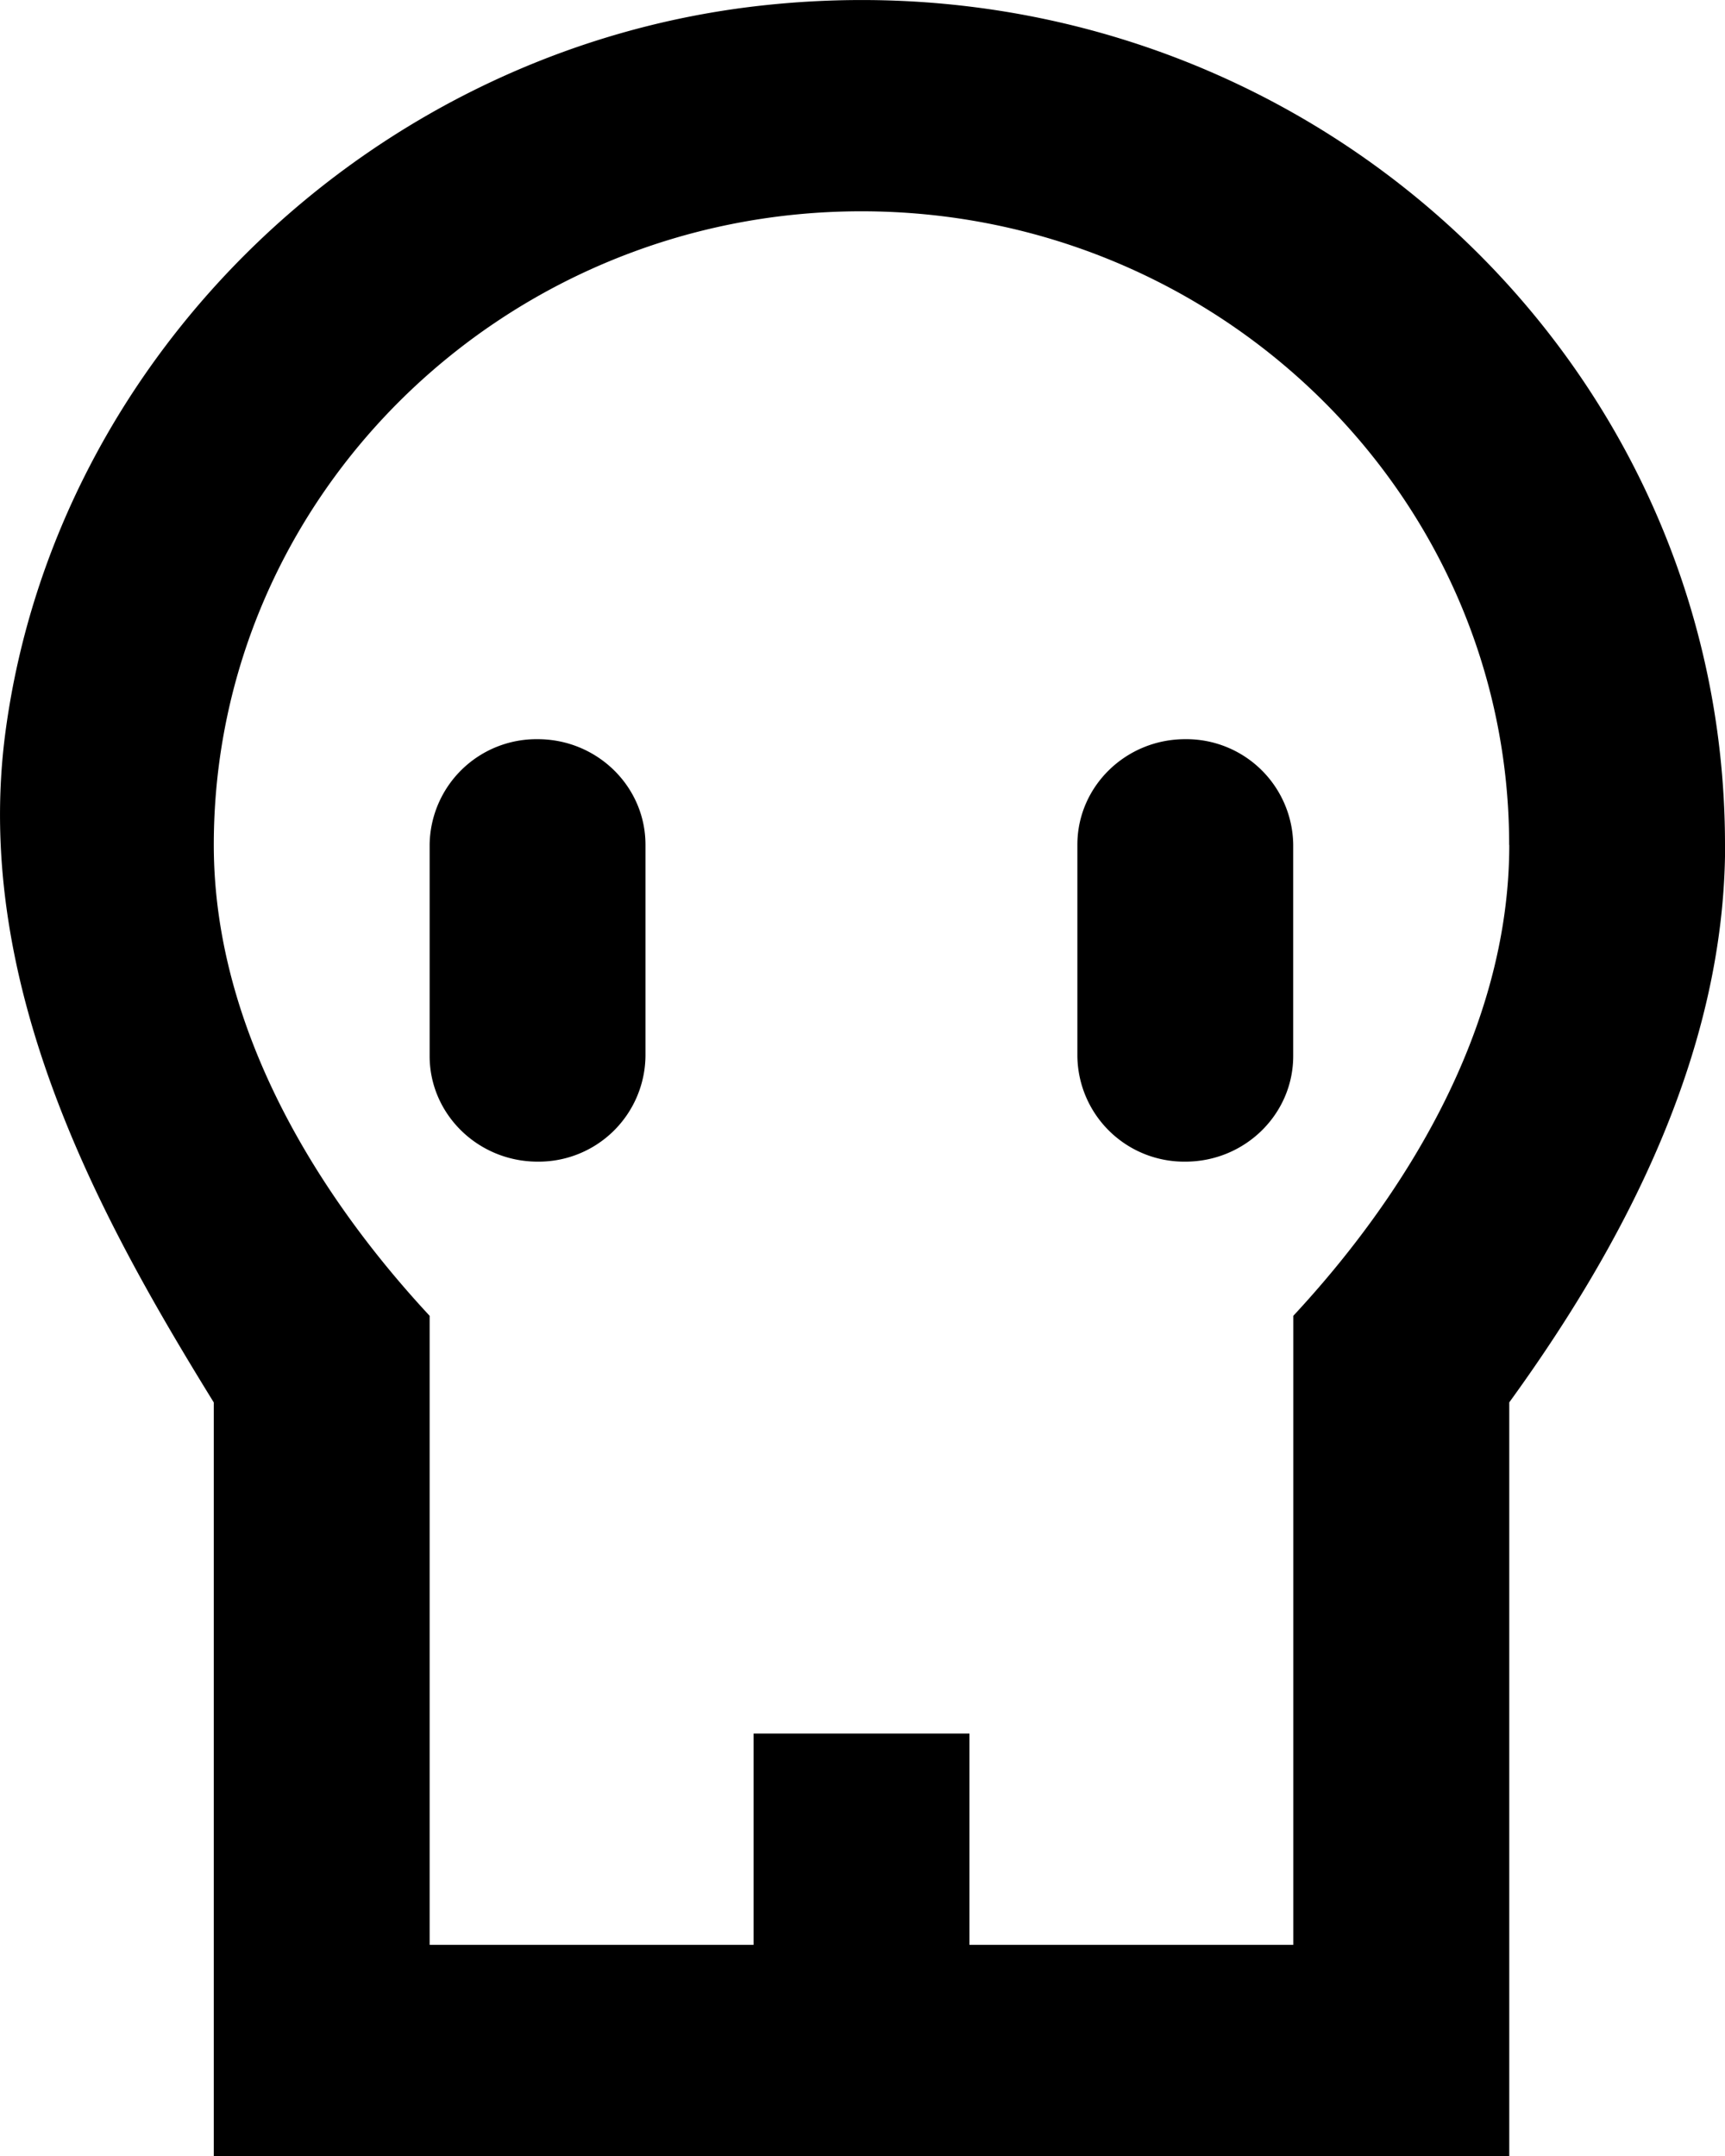 <svg width="16" height="20" xmlns="http://www.w3.org/2000/svg"><path d="M13.998 7.838c0-3.241-2.696-5.878-6.008-5.878S1.983 4.597 1.983 7.838c0 1.735 1.001 3.291 2.002 4.368v5.835H6.99v-1.96h2.002v1.96h3.004v-5.835c1.001-1.077 2.003-2.633 2.003-4.368m2.002 0c0 1.984-1.001 3.79-2.002 5.171V20H1.983v-6.99C.982 11.386-.271 9.175.052 6.78.525 3.269 3.48.44 7.078.05 11.91-.474 16 3.214 16 7.837m-11.013-.98a.991.991 0 0 0-1.002.98v1.959c0 .54.449.98 1.002.98a.991.991 0 0 0 1-.98v-1.96c0-.54-.448-.979-1-.979m7.008.98v1.959c0 .54-.448.98-1.001.98a.991.991 0 0 1-1.001-.98v-1.96c0-.54.448-.979 1-.979a.991.991 0 0 1 1.002.98" fill="#000" fill-rule="evenodd"/></svg>